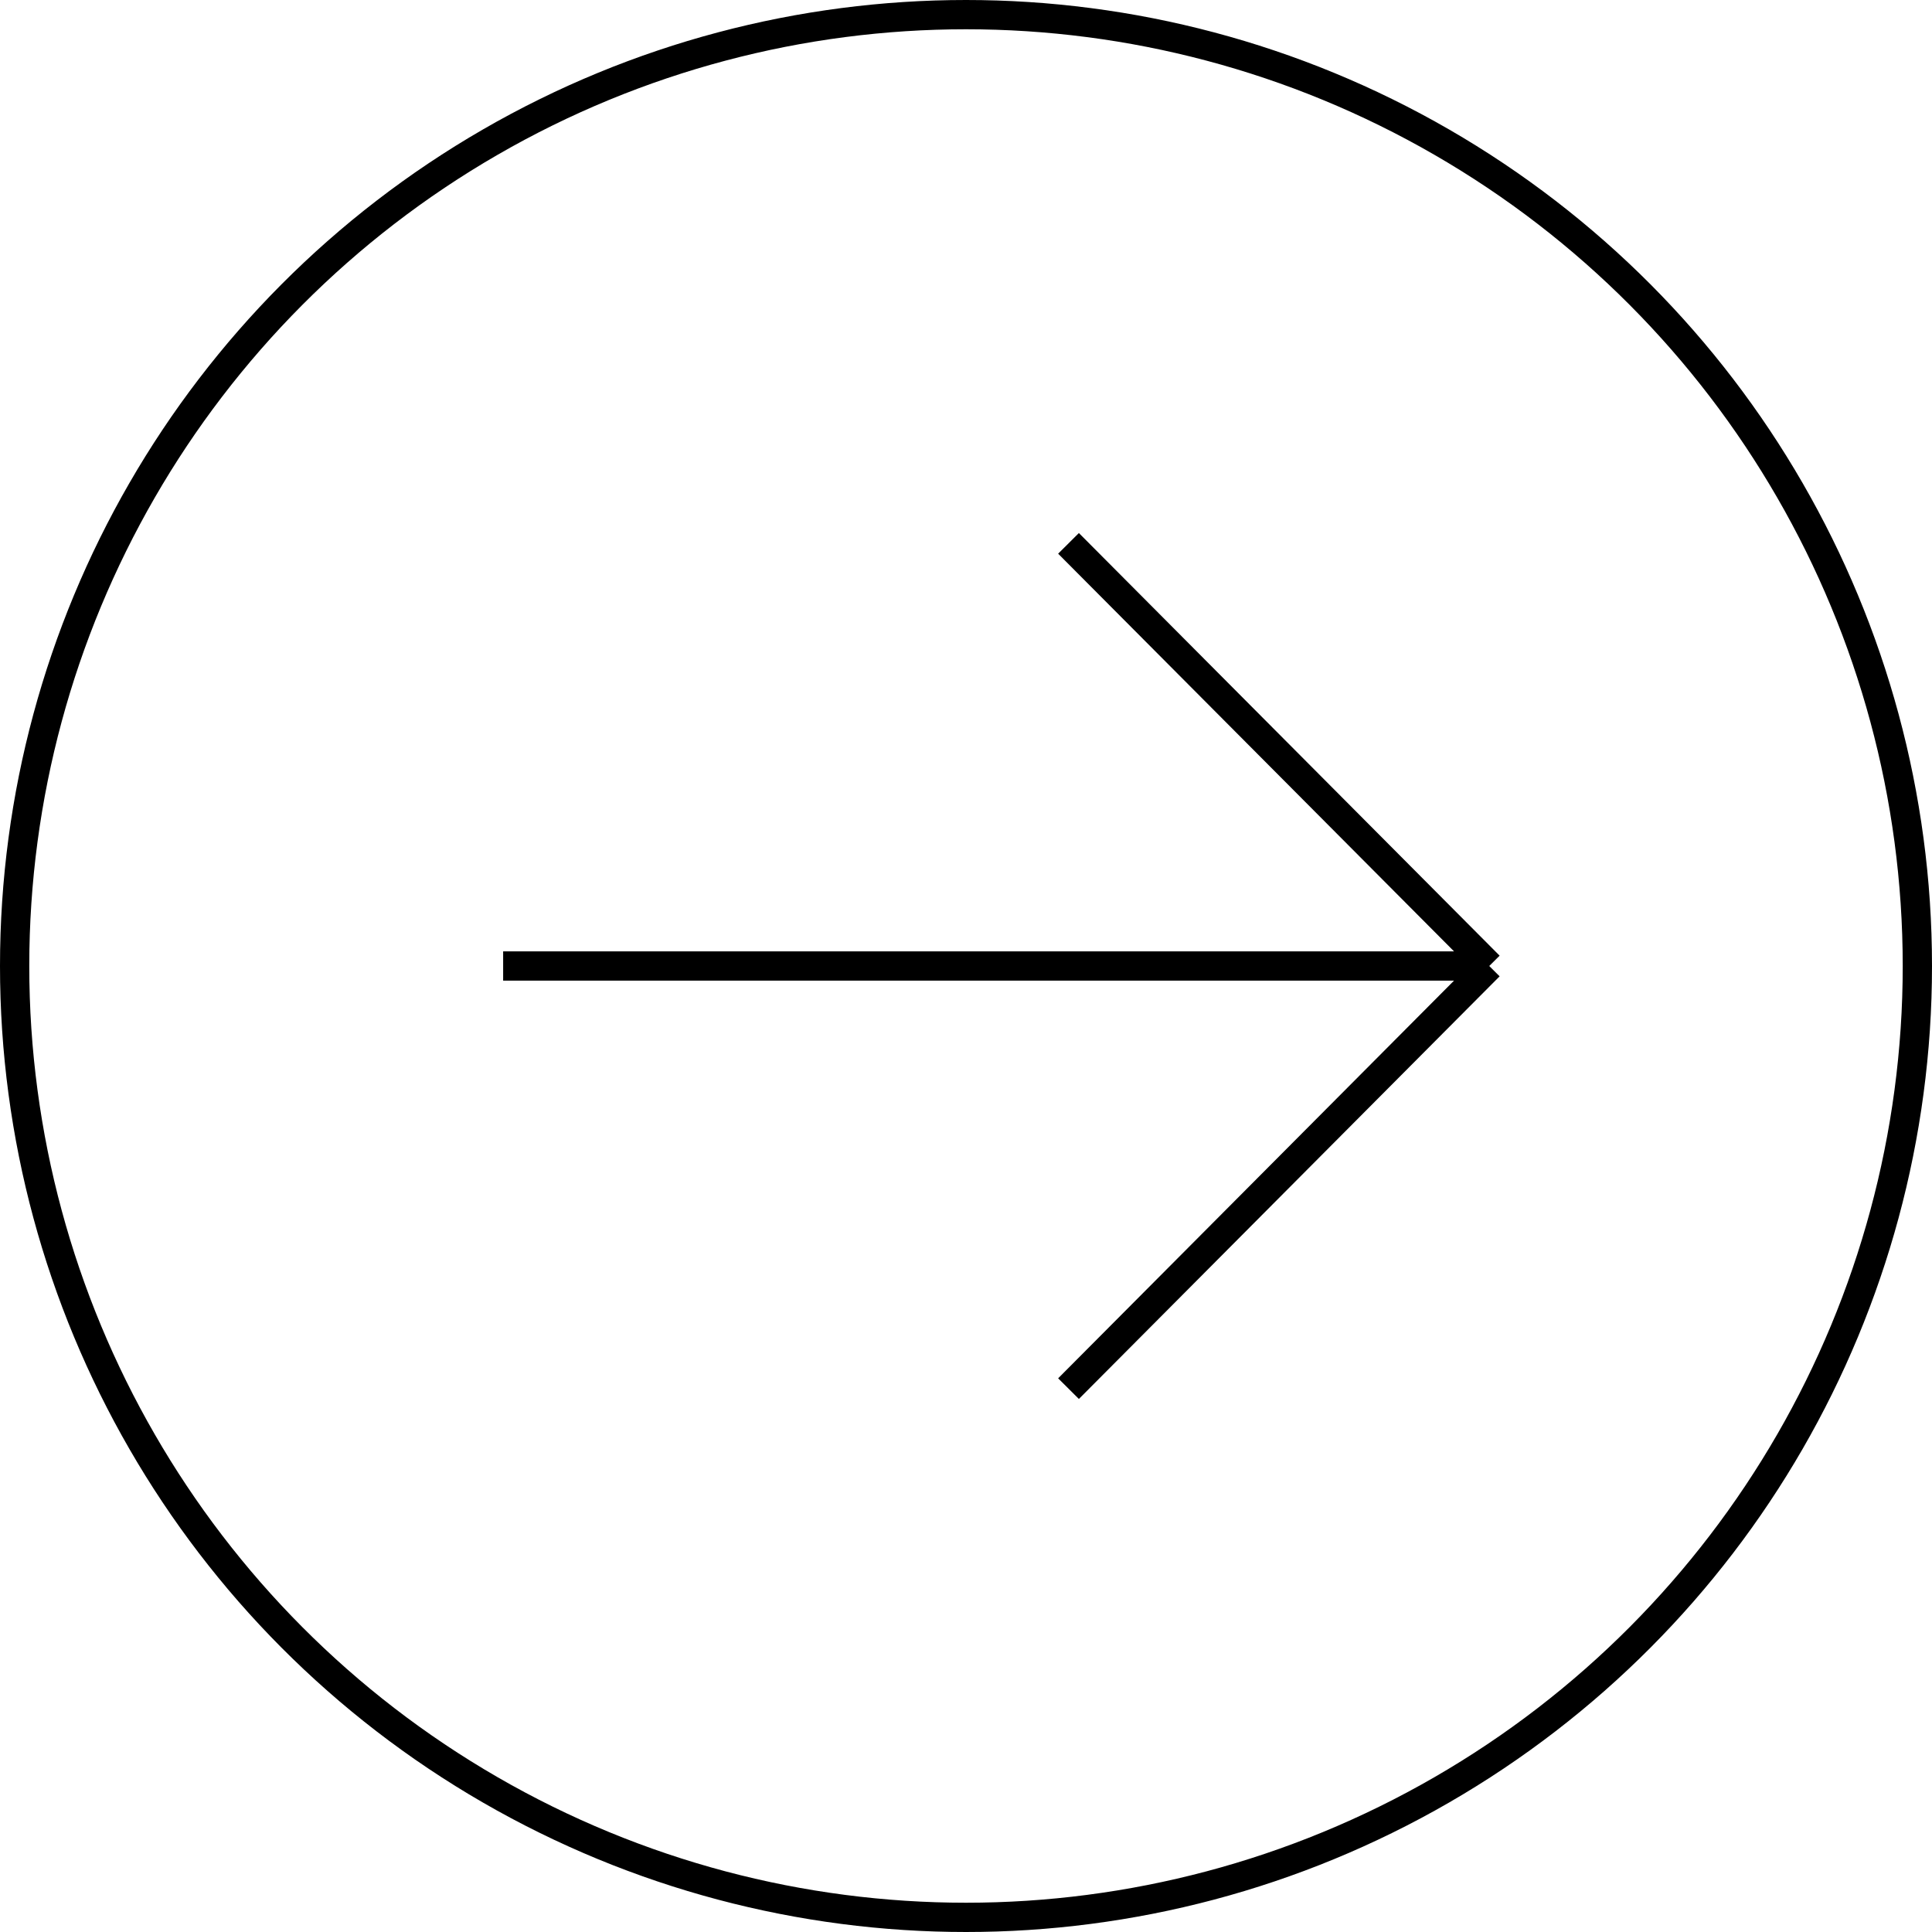 <svg width="66" height="66" viewBox="0 0 66 66" fill="none" xmlns="http://www.w3.org/2000/svg">
<circle cx="33" cy="33" r="32.5" stroke="black"/>
<path d="M36.502 18.562L50.875 33M50.875 33L36.502 47.438M50.875 33H17.188" stroke="black"/>
</svg>
